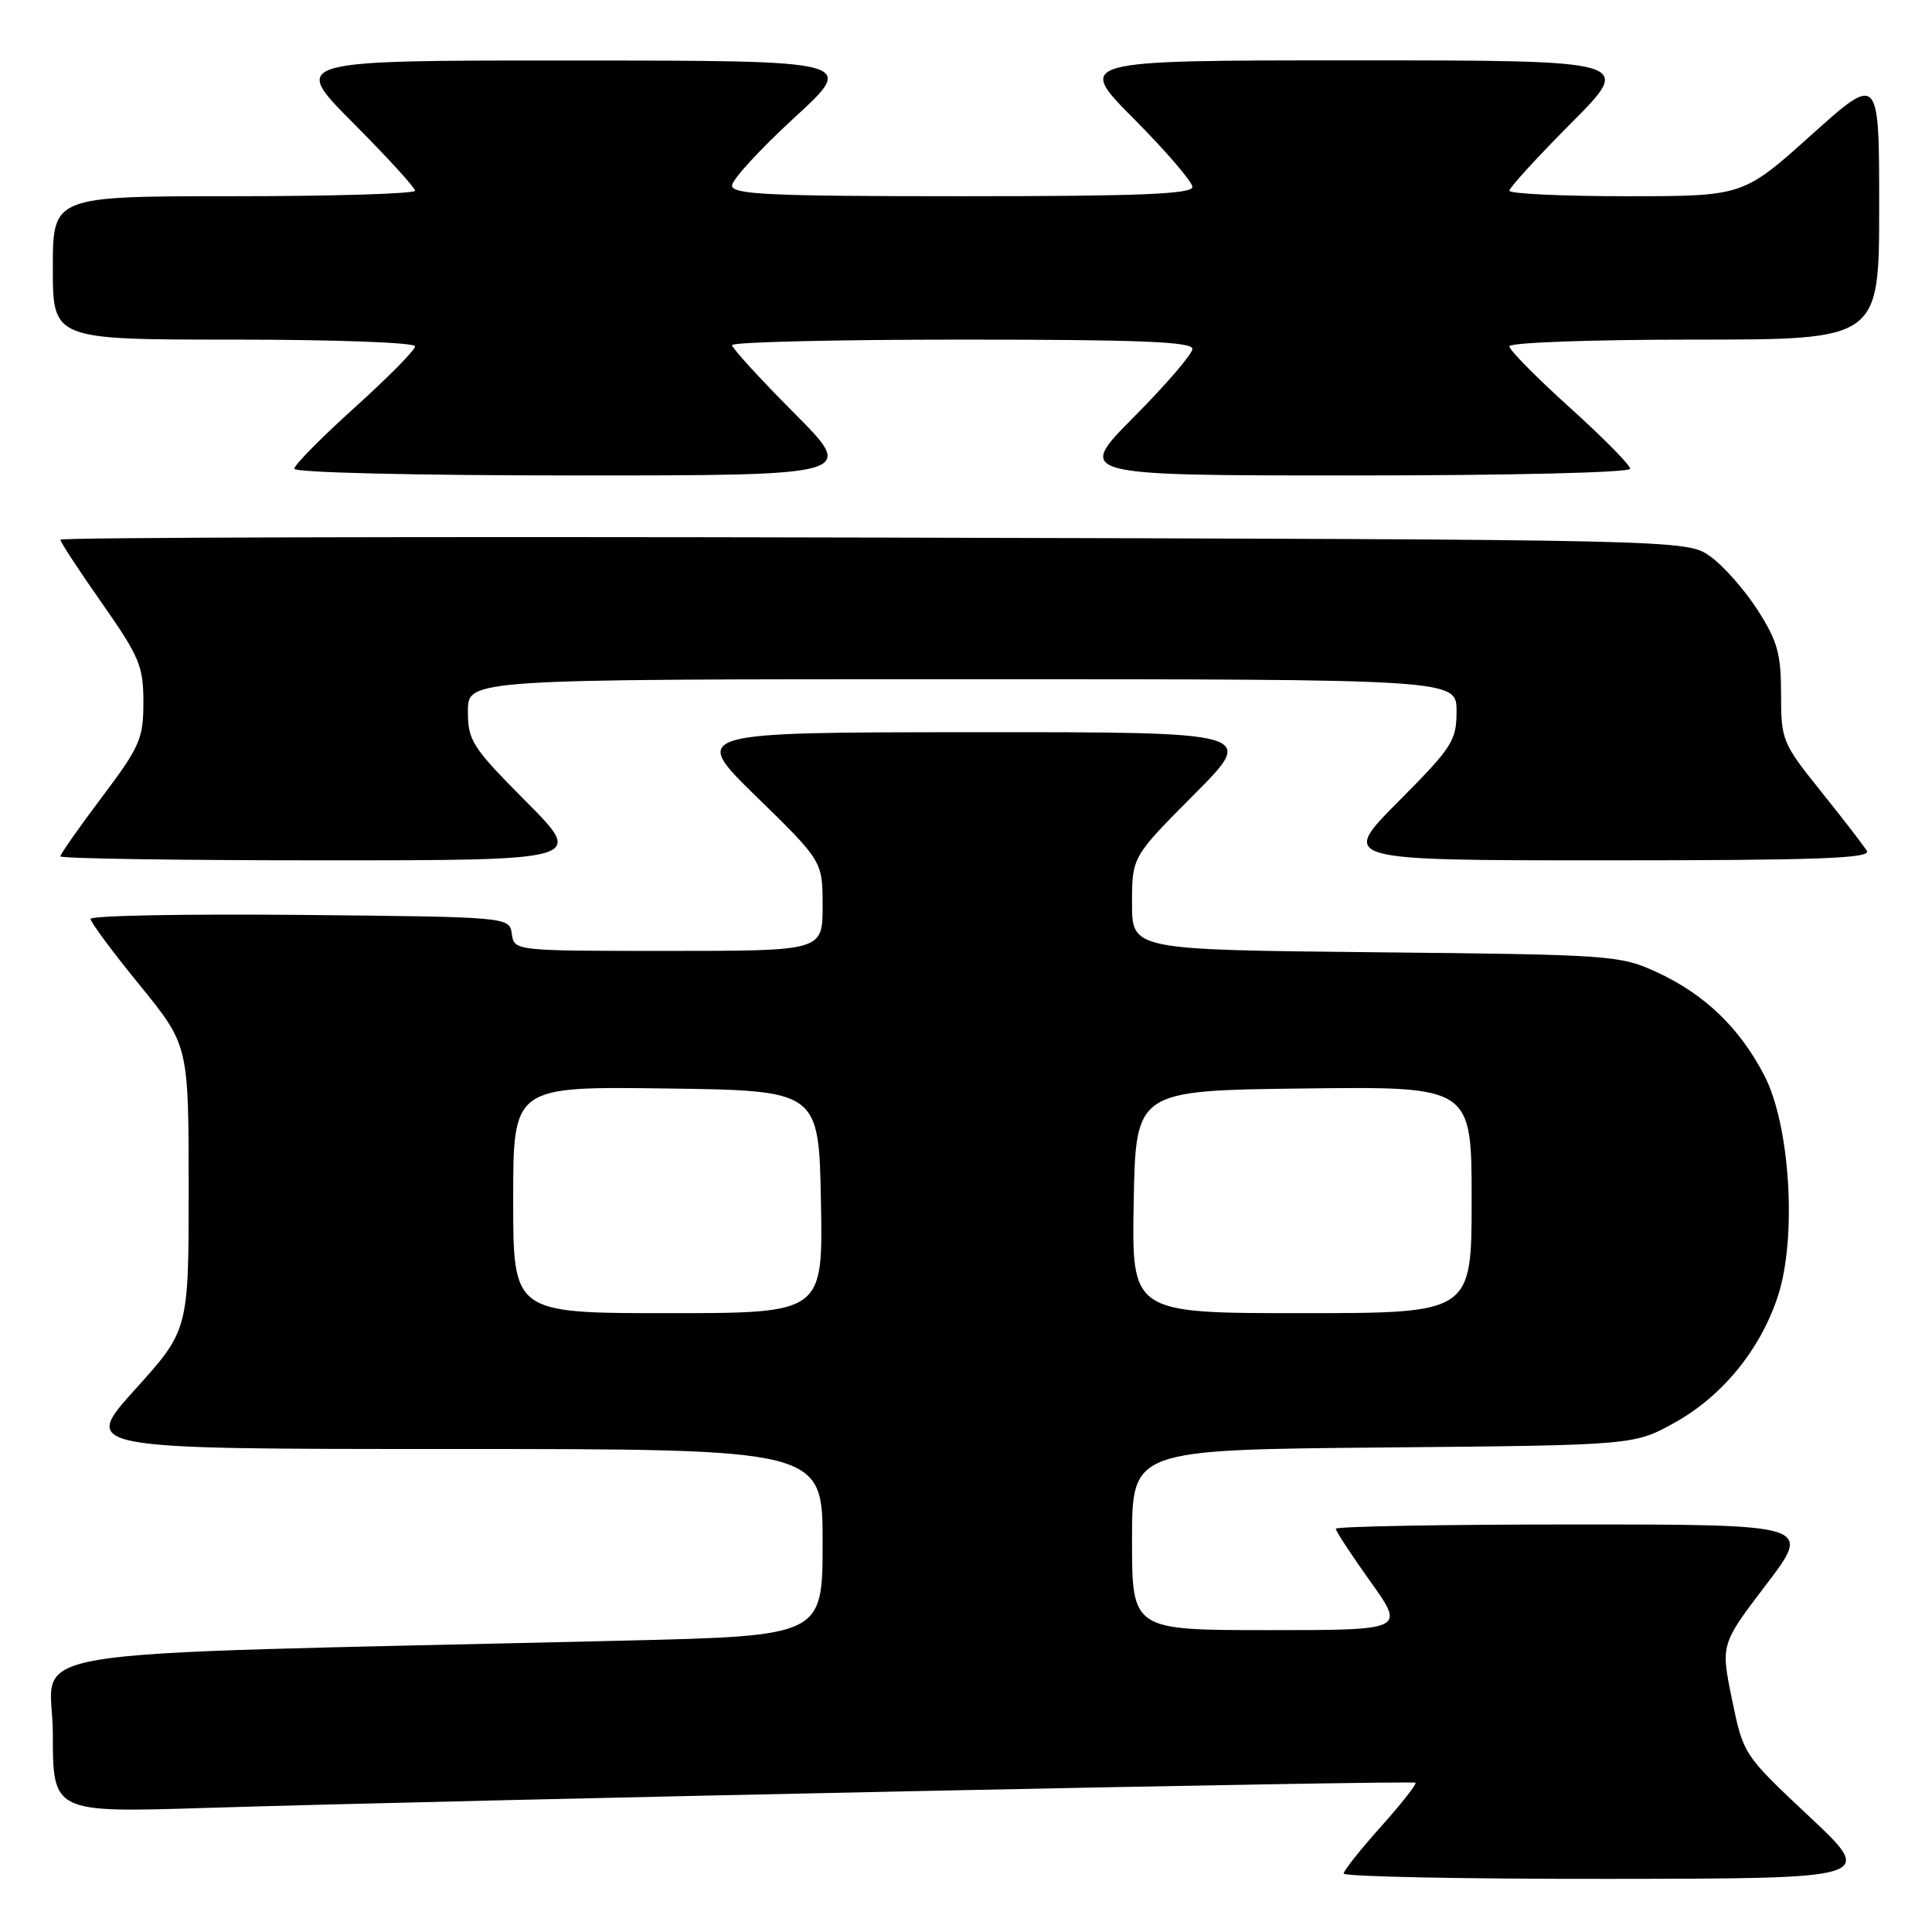 <?xml version="1.0" encoding="UTF-8" standalone="no"?>
<!DOCTYPE svg PUBLIC "-//W3C//DTD SVG 1.1//EN" "http://www.w3.org/Graphics/SVG/1.1/DTD/svg11.dtd" >
<svg xmlns="http://www.w3.org/2000/svg" xmlns:xlink="http://www.w3.org/1999/xlink" version="1.1" viewBox="0 0 256 256">
 <g >
 <path fill="currentColor"
d=" M 239.75 240.71 C 231.01 232.50 231.01 232.50 229.50 225.19 C 228.00 217.88 228.00 217.88 234.05 209.94 C 240.09 202.00 240.09 202.00 208.54 202.00 C 191.20 202.00 177.00 202.26 177.00 202.57 C 177.00 202.88 179.06 206.03 181.59 209.57 C 186.18 216.00 186.18 216.00 168.09 216.00 C 150.00 216.00 150.00 216.00 150.00 204.05 C 150.00 192.10 150.00 192.10 183.25 191.80 C 216.50 191.50 216.50 191.50 221.88 188.52 C 228.18 185.03 233.21 178.89 235.55 171.84 C 238.13 164.09 237.22 149.12 233.78 142.50 C 230.48 136.16 225.86 131.73 219.50 128.80 C 214.66 126.58 213.44 126.49 182.25 126.18 C 150.00 125.85 150.00 125.85 150.00 119.70 C 150.00 113.54 150.00 113.54 158.23 105.27 C 166.46 97.00 166.46 97.00 128.98 97.02 C 91.50 97.04 91.50 97.04 100.25 105.58 C 109.00 114.12 109.00 114.12 109.00 120.06 C 109.00 126.00 109.00 126.00 88.57 126.00 C 68.14 126.00 68.14 126.00 67.82 123.75 C 67.50 121.50 67.50 121.50 39.75 121.23 C 24.49 121.09 12.00 121.32 12.00 121.76 C 12.00 122.19 14.92 126.14 18.50 130.52 C 24.99 138.50 24.99 138.50 25.00 157.37 C 25.00 176.24 25.00 176.24 17.89 184.12 C 10.79 192.00 10.79 192.00 59.89 192.00 C 109.00 192.00 109.00 192.00 109.00 204.38 C 109.00 216.76 109.00 216.76 82.75 217.39 C -1.65 219.40 7.00 217.99 7.00 229.71 C 7.00 240.19 7.00 240.19 27.25 239.56 C 62.08 238.48 187.20 235.87 187.56 236.22 C 187.74 236.41 185.68 239.02 182.99 242.03 C 180.29 245.04 178.07 247.84 178.04 248.25 C 178.02 248.66 193.86 248.98 213.25 248.96 C 248.50 248.92 248.50 248.92 239.75 240.71 Z  M 69.73 106.23 C 62.54 98.99 62.00 98.16 62.00 94.23 C 62.00 90.00 62.00 90.00 127.50 90.00 C 193.00 90.00 193.00 90.00 193.00 94.23 C 193.00 98.16 192.46 98.99 185.27 106.23 C 177.55 114.00 177.55 114.00 212.83 114.00 C 240.79 114.00 247.96 113.74 247.37 112.75 C 246.96 112.06 244.23 108.53 241.31 104.89 C 236.16 98.47 236.00 98.09 236.00 91.98 C 236.00 86.63 235.53 84.94 232.89 80.83 C 231.18 78.16 228.36 74.97 226.64 73.74 C 223.50 71.50 223.50 71.50 115.75 71.23 C 56.49 71.08 8.00 71.21 8.00 71.51 C 8.00 71.82 10.47 75.60 13.50 79.91 C 18.48 87.02 19.00 88.26 19.00 93.04 C 19.00 97.89 18.55 98.92 13.50 105.63 C 10.47 109.65 8.00 113.18 8.00 113.47 C 8.00 113.76 23.63 114.00 42.73 114.00 C 77.45 114.00 77.45 114.00 69.73 106.23 Z  M 105.23 54.73 C 100.70 50.18 97.00 46.13 97.00 45.73 C 97.00 45.33 110.72 45.00 127.50 45.00 C 150.94 45.00 158.00 45.28 158.00 46.23 C 158.00 46.90 154.52 50.95 150.27 55.23 C 142.55 63.00 142.55 63.00 179.27 63.00 C 200.19 63.00 216.00 62.62 216.00 62.11 C 216.00 61.61 212.40 57.97 208.00 54.00 C 203.60 50.03 200.00 46.39 200.00 45.89 C 200.00 45.39 210.77 45.00 224.50 45.00 C 249.00 45.00 249.00 45.00 249.00 27.41 C 249.00 9.81 249.00 9.81 239.98 17.91 C 230.97 26.00 230.97 26.00 215.48 26.00 C 206.97 26.00 200.00 25.67 200.00 25.27 C 200.00 24.87 203.70 20.82 208.23 16.27 C 216.46 8.00 216.46 8.00 179.50 8.00 C 142.55 8.00 142.55 8.00 150.27 15.77 C 154.52 20.05 158.00 24.10 158.00 24.77 C 158.00 25.72 150.94 26.00 127.50 26.00 C 101.88 26.00 97.00 25.77 97.00 24.59 C 97.00 23.81 100.71 19.77 105.25 15.60 C 113.50 8.03 113.50 8.03 76.02 8.02 C 38.54 8.00 38.54 8.00 46.77 16.27 C 51.30 20.82 55.00 24.87 55.00 25.27 C 55.00 25.67 44.20 26.00 31.00 26.00 C 7.00 26.00 7.00 26.00 7.00 35.50 C 7.00 45.00 7.00 45.00 31.00 45.00 C 44.44 45.00 55.00 45.39 55.00 45.89 C 55.00 46.39 51.40 50.03 47.00 54.00 C 42.60 57.97 39.00 61.61 39.00 62.11 C 39.00 62.62 55.02 63.00 76.23 63.00 C 113.46 63.00 113.46 63.00 105.23 54.73 Z  M 68.00 158.98 C 68.00 143.96 68.00 143.96 88.25 144.23 C 108.50 144.50 108.50 144.50 108.78 159.25 C 109.05 174.00 109.05 174.00 88.53 174.00 C 68.00 174.00 68.00 174.00 68.00 158.98 Z  M 150.22 159.25 C 150.50 144.50 150.50 144.50 172.75 144.23 C 195.00 143.96 195.00 143.96 195.00 158.98 C 195.00 174.00 195.00 174.00 172.47 174.00 C 149.95 174.00 149.95 174.00 150.22 159.25 Z "/>
</g>
</svg>